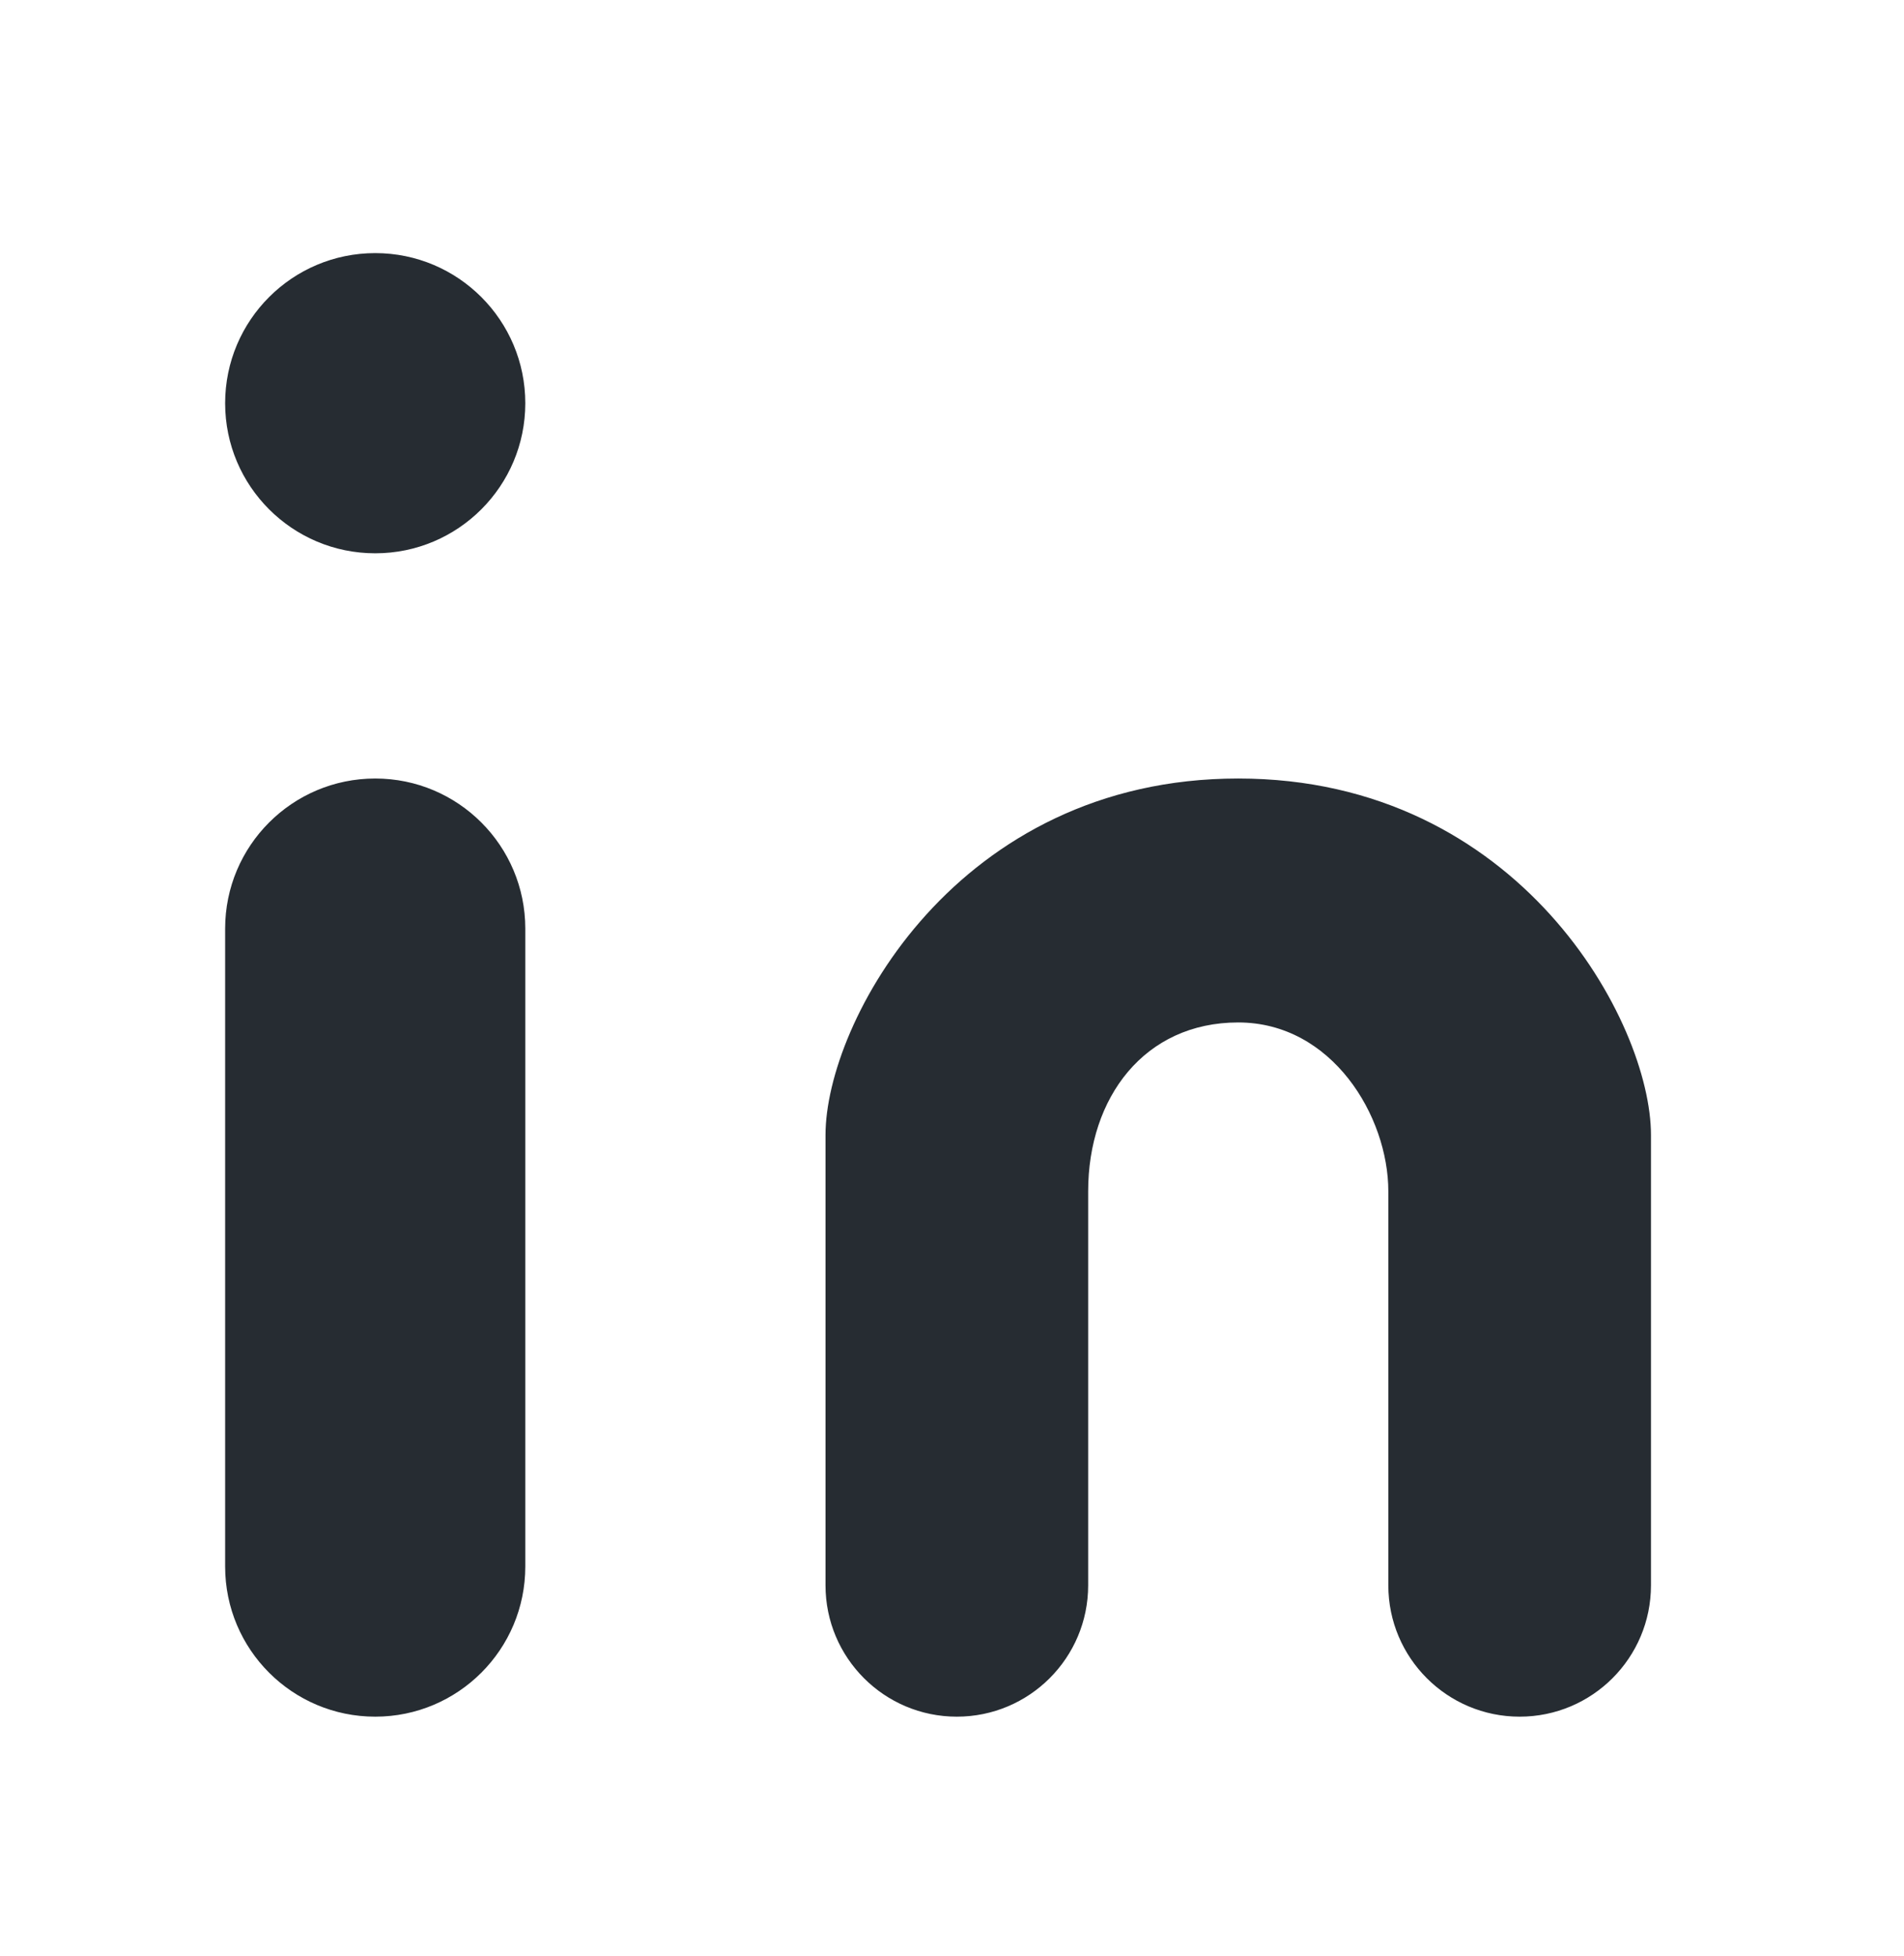 <svg width="37" height="38" viewBox="0 0 37 38" fill="none" xmlns="http://www.w3.org/2000/svg">
<g filter="url(#filter0_d_421_18)">
<path d="M5.292 6.751C6.902 6.751 8.208 5.445 8.208 3.835C8.208 2.224 6.902 0.918 5.292 0.918C3.681 0.918 2.375 2.224 2.375 3.835C2.375 5.445 3.681 6.751 5.292 6.751Z" fill="#262C32"/>
<path d="M2.375 14.044C2.375 12.433 3.681 11.127 5.292 11.127V11.127C6.902 11.127 8.208 12.433 8.208 14.044V26.439C8.208 28.05 6.902 29.356 5.292 29.356V29.356C3.681 29.356 2.375 28.05 2.375 26.439V14.044ZM14.042 18.054V26.804C14.042 28.213 15.184 29.356 16.594 29.356V29.356C18.003 29.356 19.146 28.213 19.146 26.804V19.148C19.146 17.325 20.24 15.867 22.062 15.867C23.885 15.867 24.979 17.689 24.979 19.148V26.804C24.979 28.213 26.122 29.356 27.531 29.356V29.356C28.941 29.356 30.083 28.213 30.083 26.804V18.054C30.083 15.867 27.531 11.127 22.062 11.127C16.594 11.127 14.042 15.867 14.042 18.054Z" fill="#262C32"/>
</g>
<defs>
<filter id="filter0_d_421_18" x="0.375" y="0.918" width="35.708" height="36.438" filterUnits="userSpaceOnUse" color-interpolation-filters="sRGB">
<feFlood flood-opacity="0" result="BackgroundImageFix"/>
<feColorMatrix in="SourceAlpha" type="matrix" values="0 0 0 0 0 0 0 0 0 0 0 0 0 0 0 0 0 0 127 0" result="hardAlpha"/>
<feOffset dx="2" dy="4"/>
<feGaussianBlur stdDeviation="2"/>
<feComposite in2="hardAlpha" operator="out"/>
<feColorMatrix type="matrix" values="0 0 0 0 0.151 0 0 0 0 0.174 0 0 0 0 0.196 0 0 0 0.25 0"/>
<feBlend mode="normal" in2="BackgroundImageFix" result="effect1_dropShadow_421_18"/>
<feBlend mode="normal" in="SourceGraphic" in2="effect1_dropShadow_421_18" result="shape"/>
</filter>
</defs>
</svg>
